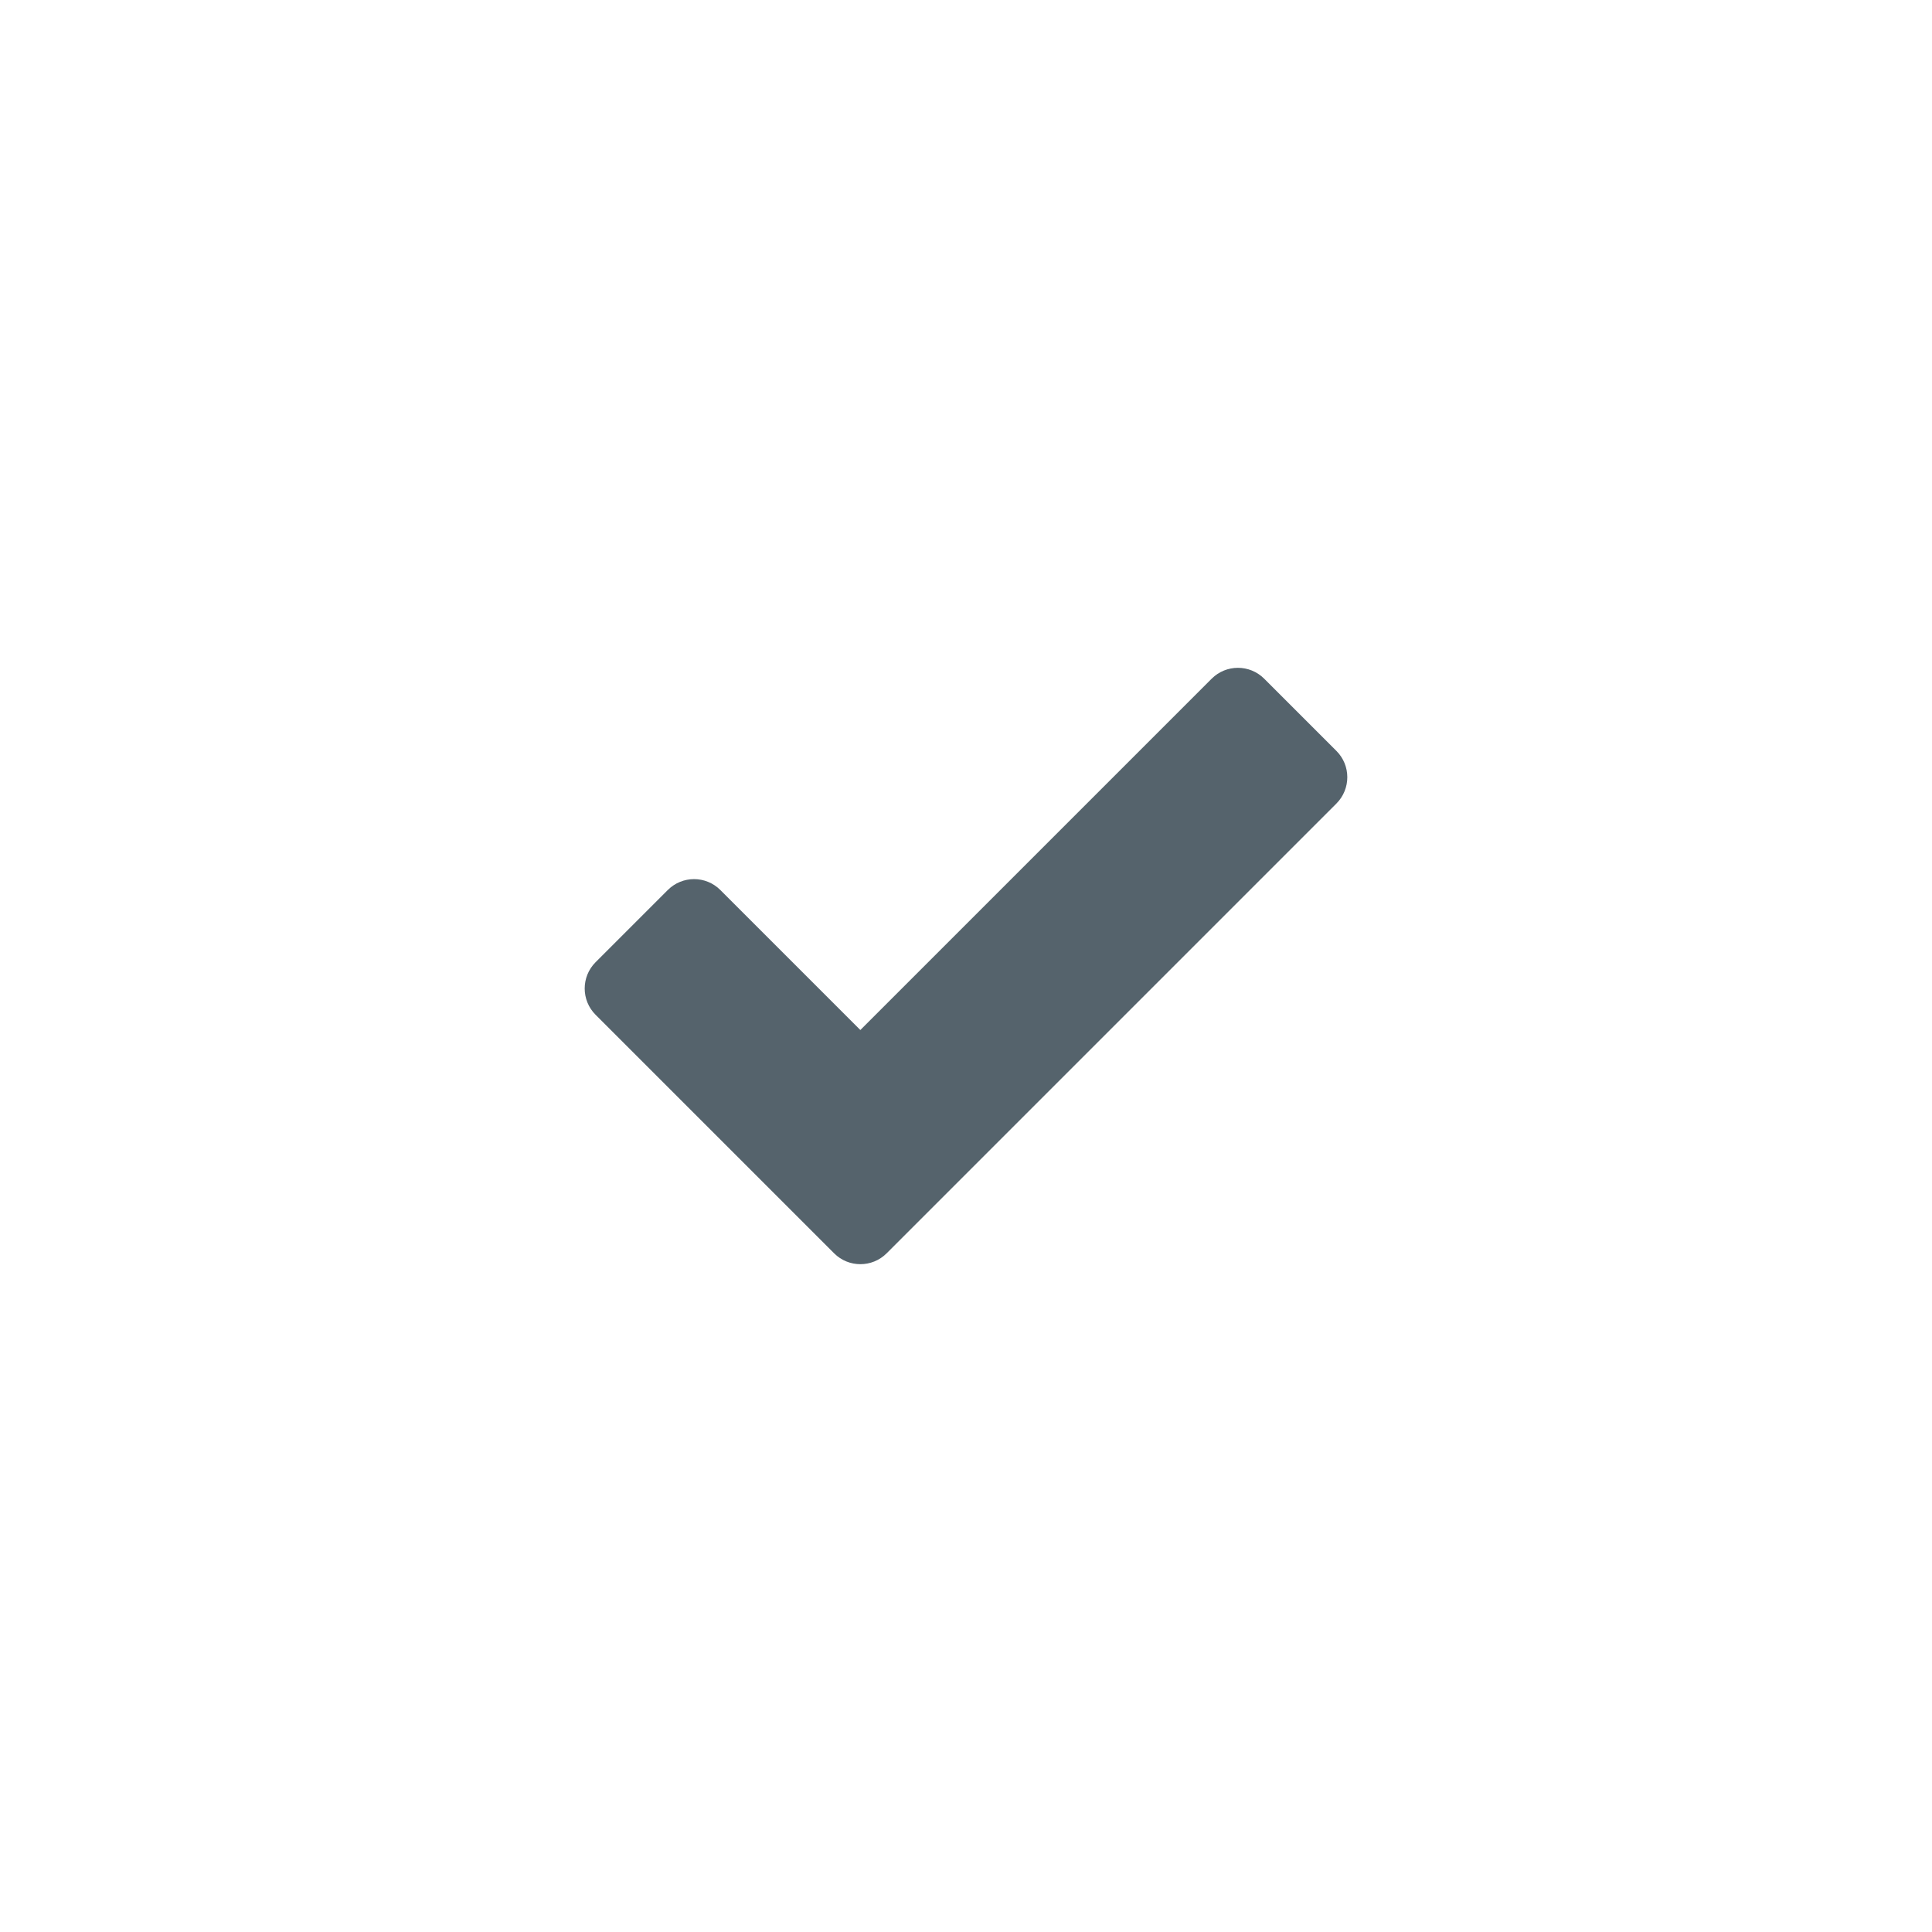 <?xml version="1.0" encoding="utf-8"?>
<!-- Generator: Adobe Illustrator 17.0.0, SVG Export Plug-In . SVG Version: 6.00 Build 0)  -->
<!DOCTYPE svg PUBLIC "-//W3C//DTD SVG 1.1//EN" "http://www.w3.org/Graphics/SVG/1.1/DTD/svg11.dtd">
<svg version="1.1" id="Layer_1" xmlns="http://www.w3.org/2000/svg" xmlns:xlink="http://www.w3.org/1999/xlink" x="0px" y="0px"
	 width="38px" height="38px" viewBox="0 0 38 38" enable-background="new 0 0 38 38" xml:space="preserve">
<path fill="#55636C" d="M26.286,14.77l-1.421-1.421c-0.285-0.285-0.748-0.285-1.033,0l-6.91,6.91l-2.754-2.754
	c-0.285-0.285-0.748-0.285-1.033,0l-1.421,1.421c-0.285,0.285-0.285,0.748,0,1.033l4.692,4.692c0.285,0.285,0.748,0.285,1.033,0
	l8.847-8.847C26.571,15.518,26.571,15.055,26.286,14.77z"/>
</svg>
